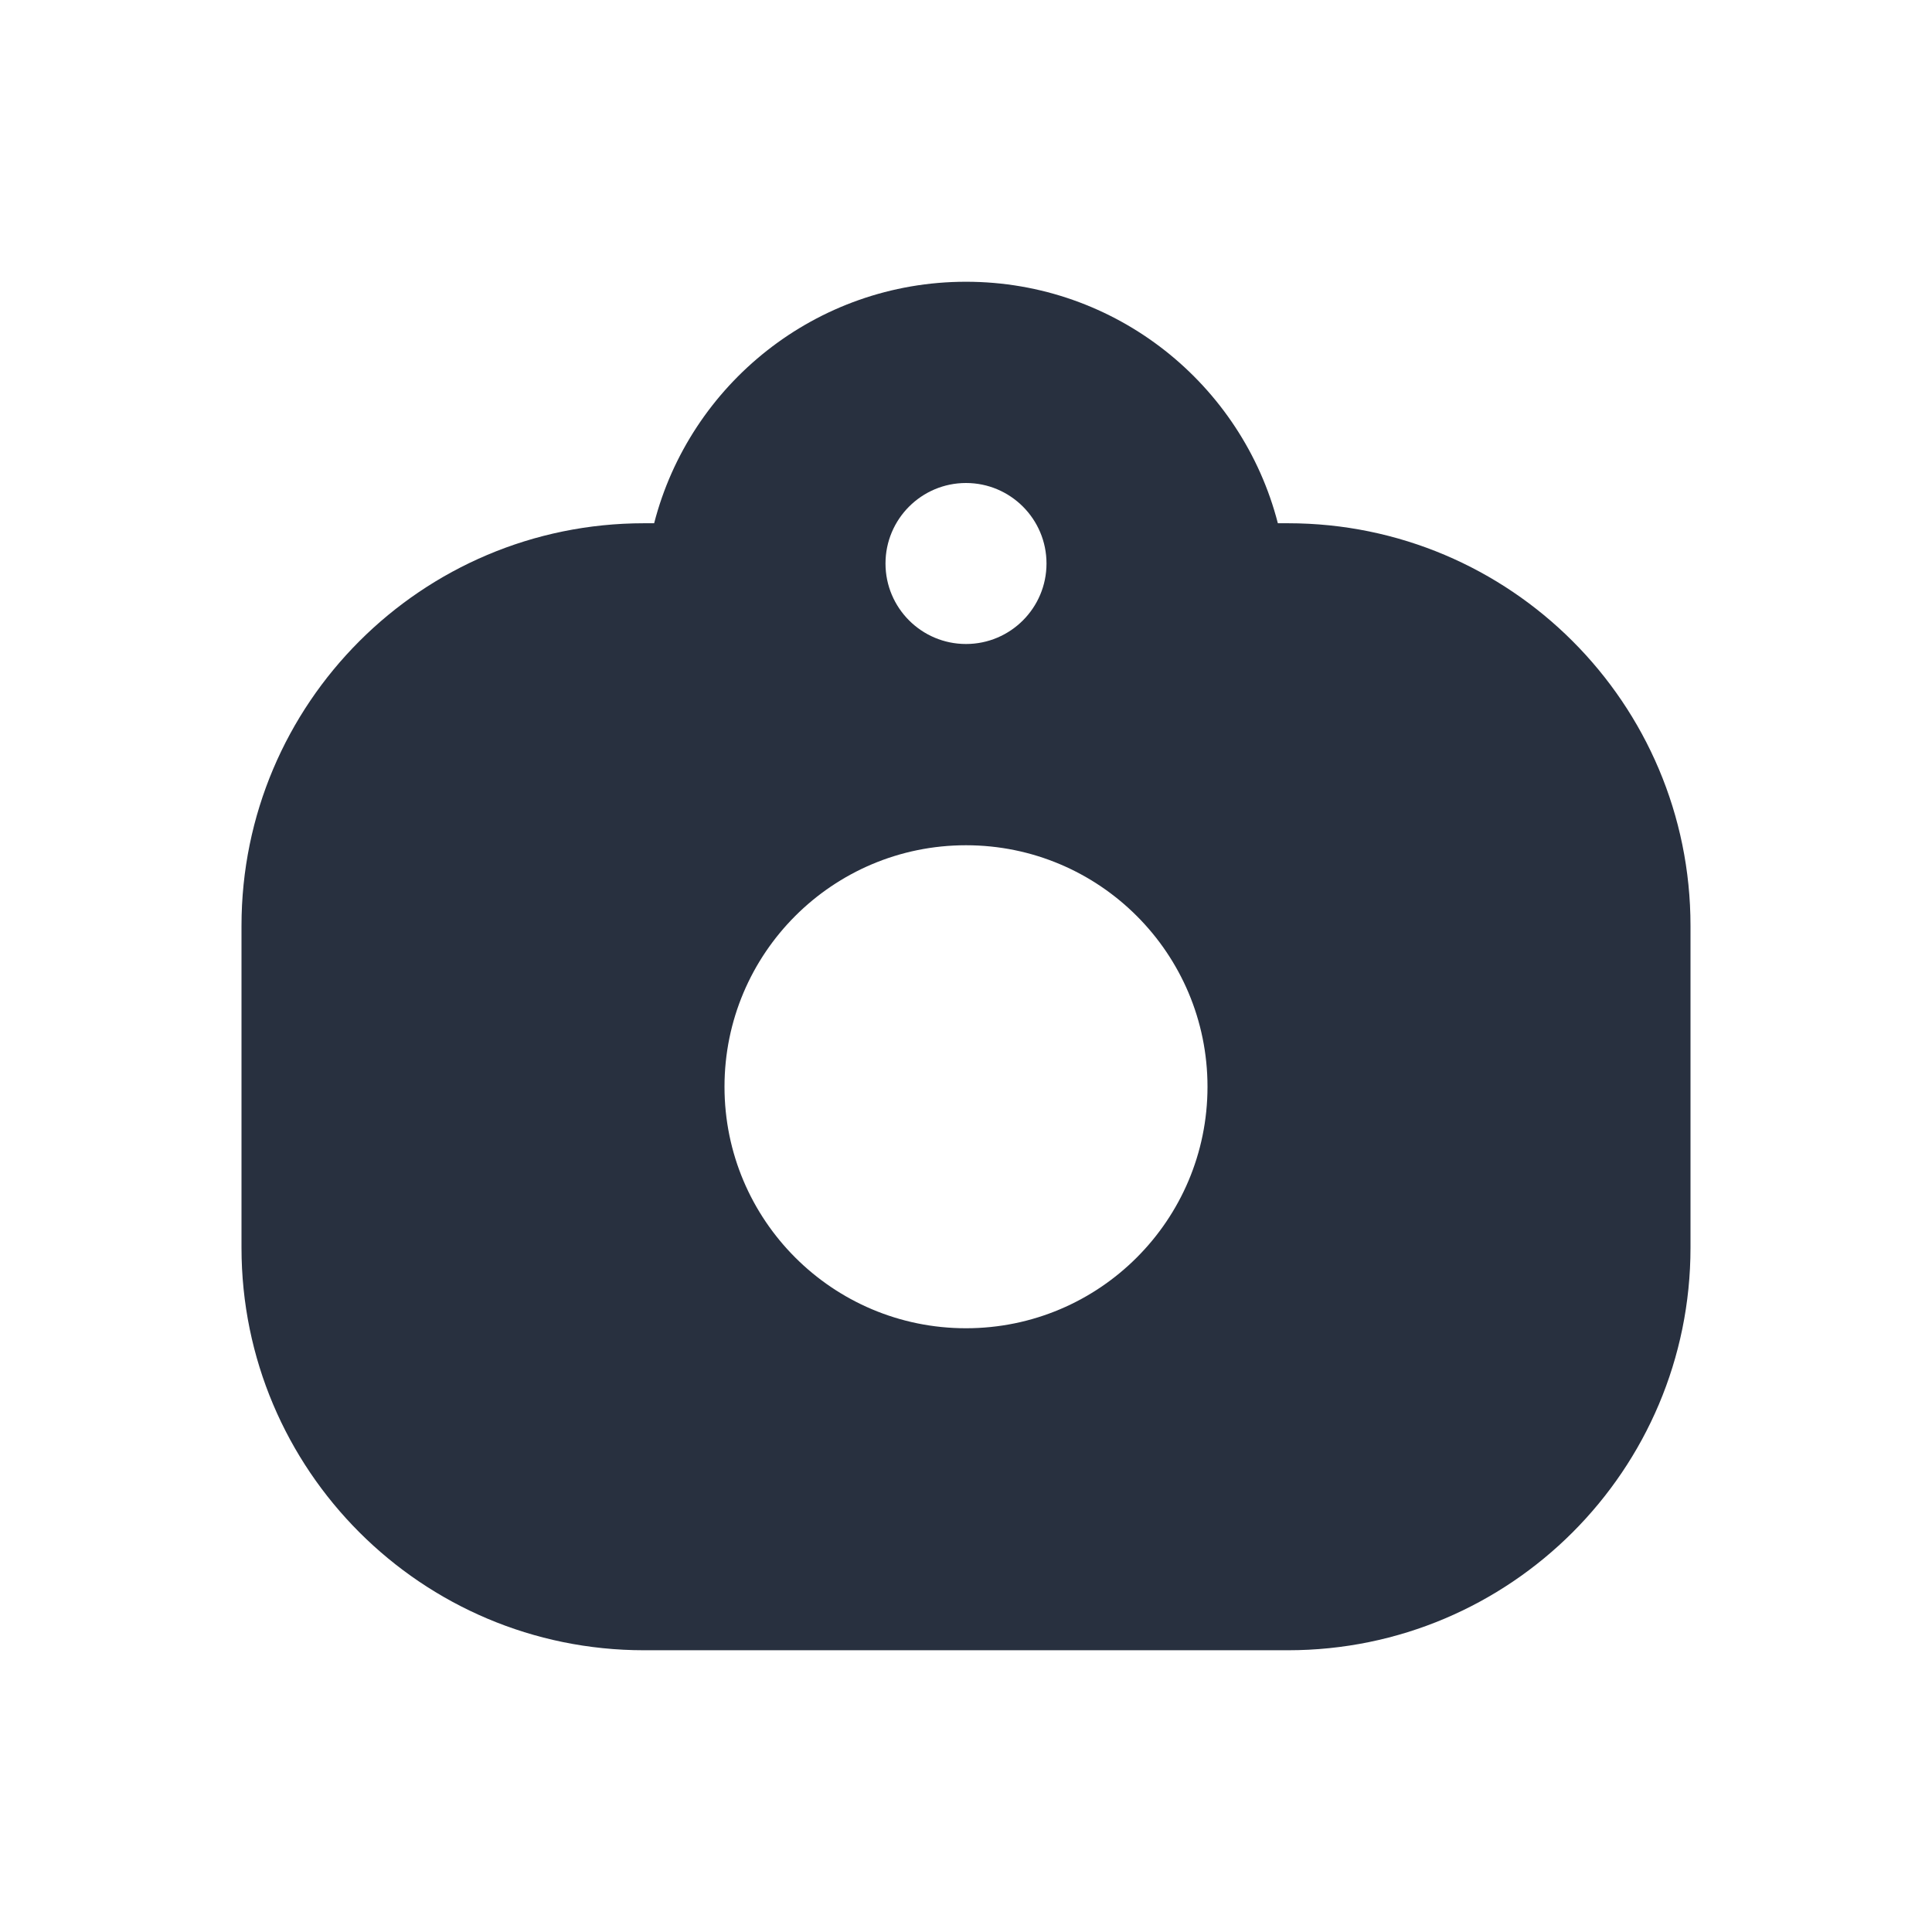 <svg width="24" height="24" viewBox="0 0 24 24" fill="none" xmlns="http://www.w3.org/2000/svg">
<path fill-rule="evenodd" clip-rule="evenodd" d="M21 11.5C21 8.739 18.761 6.5 16 6.5H15.874C15.43 4.775 13.864 3.5 12 3.5C10.136 3.5 8.57 4.775 8.126 6.5H8C5.239 6.5 3 8.739 3 11.5V15.5C3 18.261 5.239 20.5 8 20.5H16C18.761 20.5 21 18.261 21 15.5V11.5ZM15 13.5C15 15.157 13.657 16.5 12 16.5C10.343 16.5 9 15.157 9 13.5C9 11.843 10.343 10.5 12 10.5C13.657 10.5 15 11.843 15 13.5ZM12 8C12.552 8 13 7.552 13 7C13 6.448 12.552 6 12 6C11.448 6 11 6.448 11 7C11 7.552 11.448 8 12 8Z" fill="#28303F"/>
</svg>
